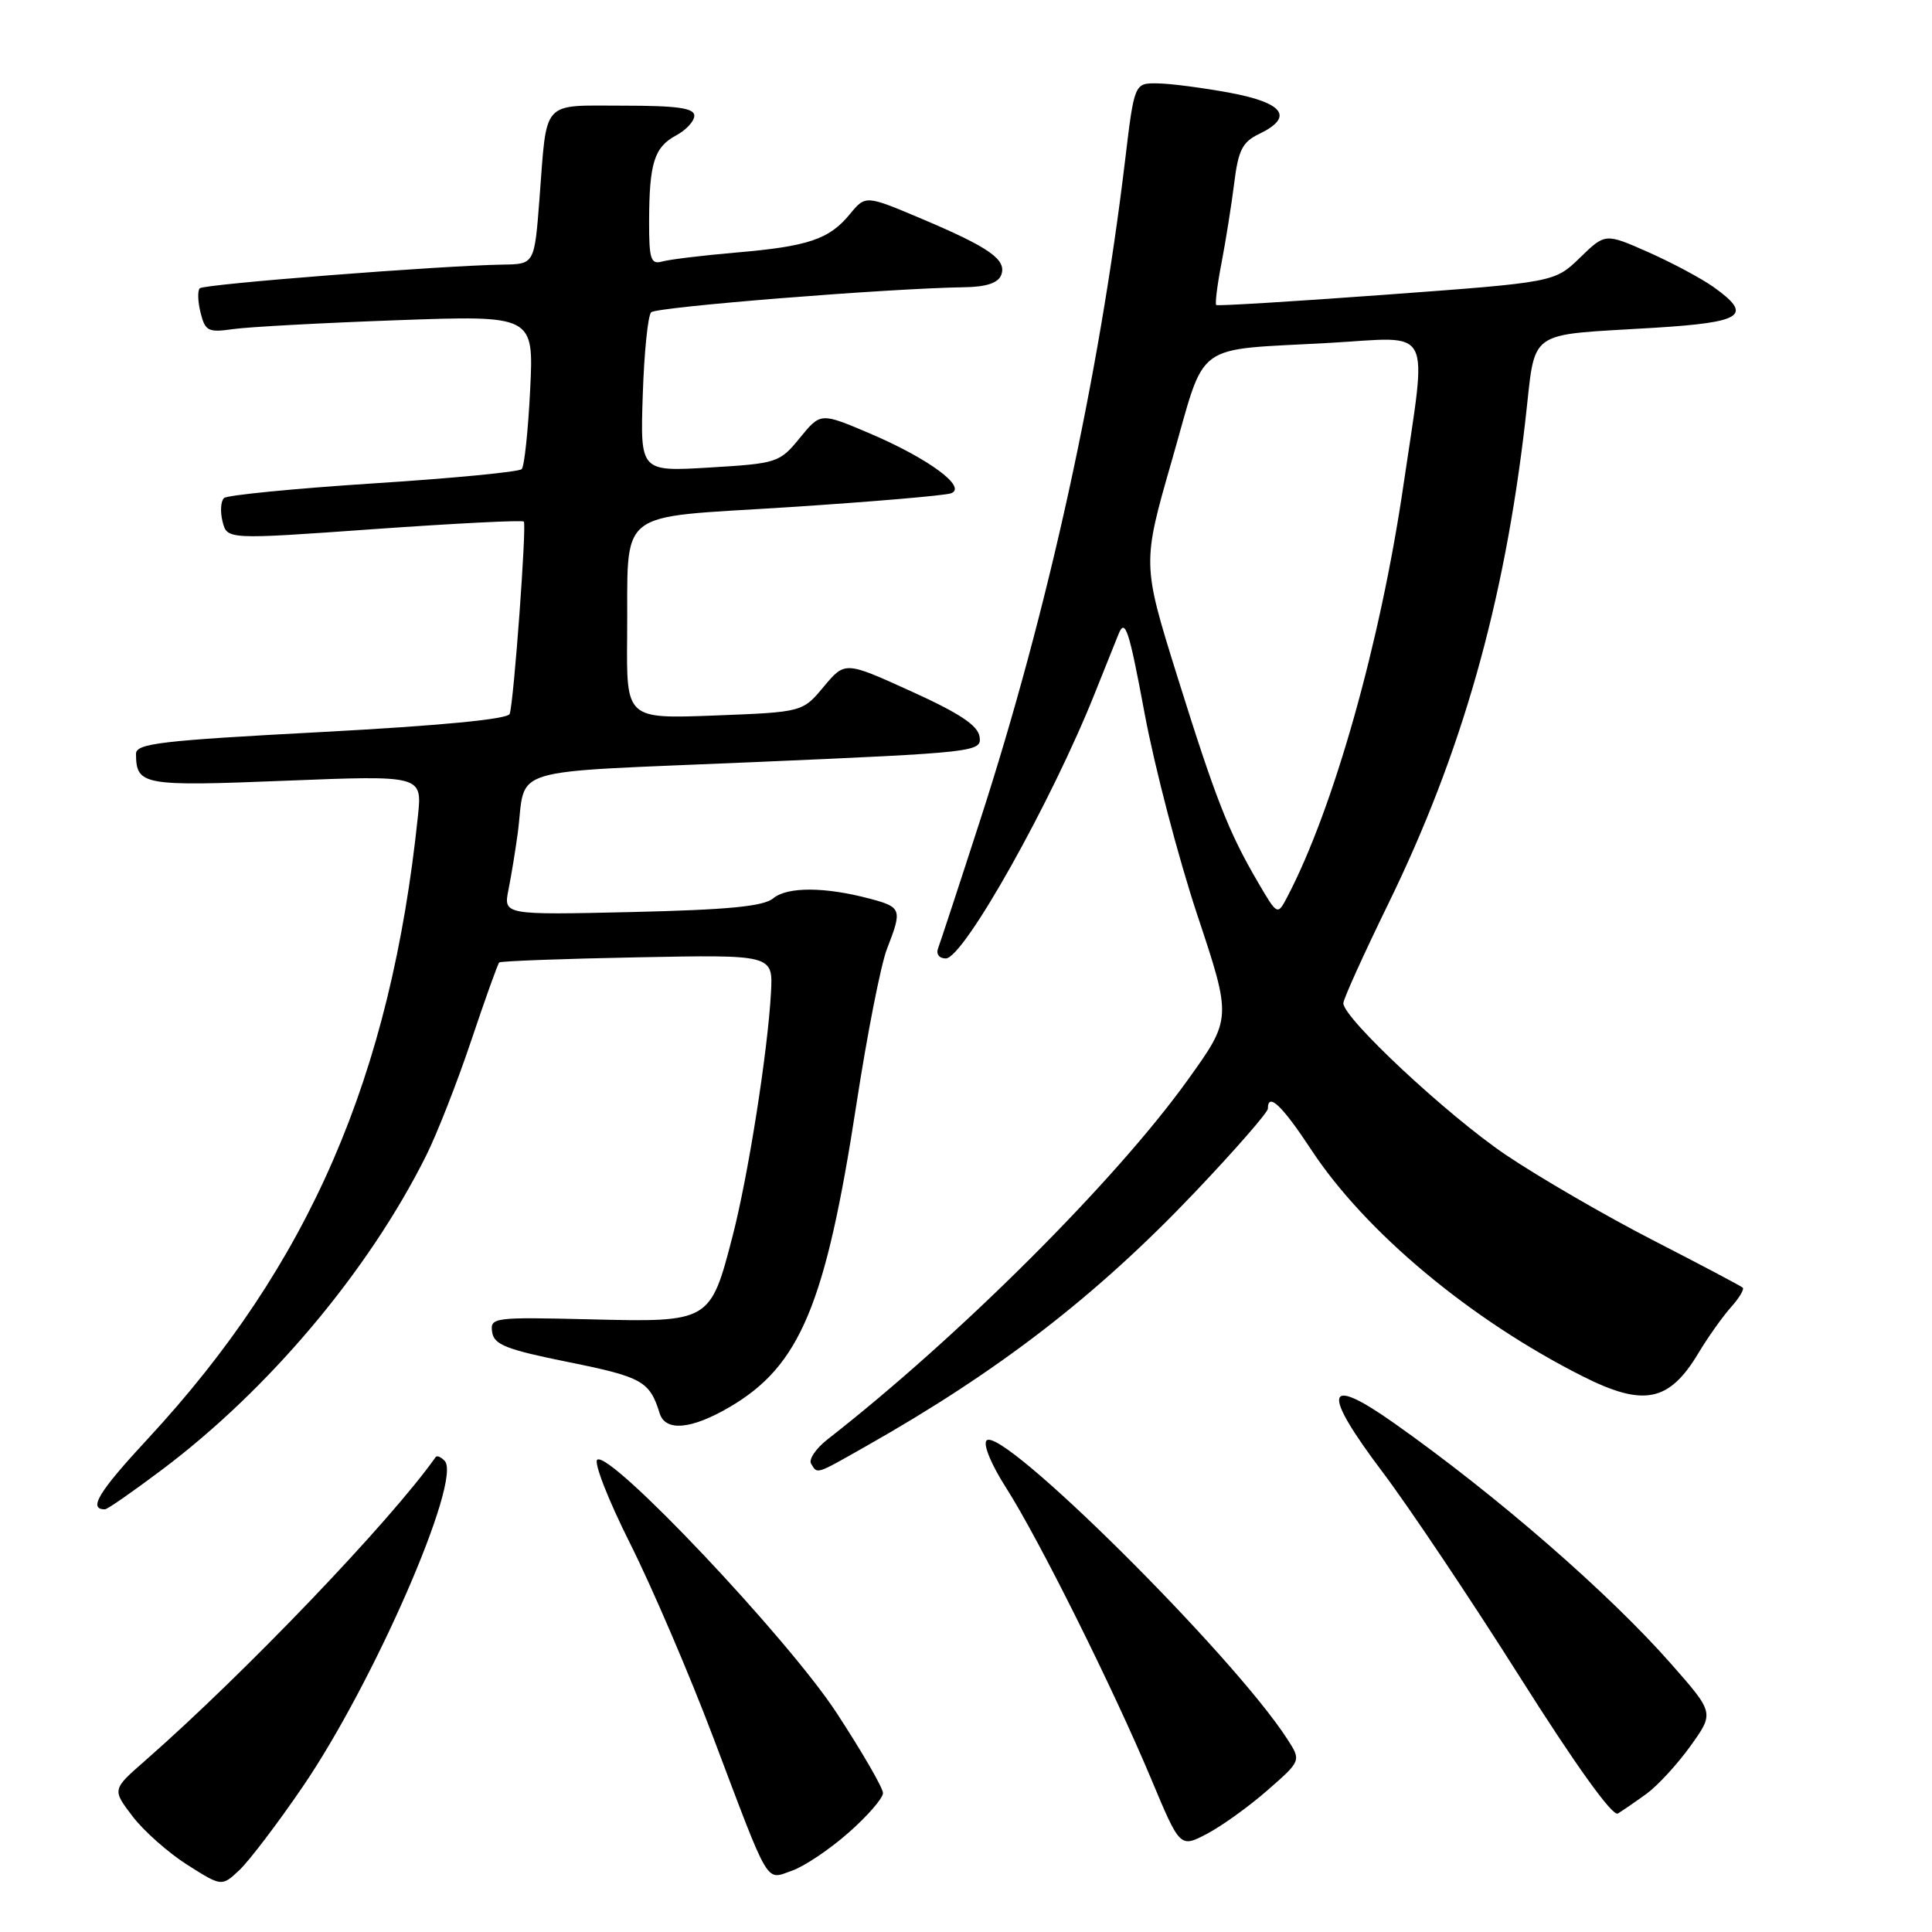 <?xml version="1.0" encoding="UTF-8" standalone="no"?>
<!DOCTYPE svg PUBLIC "-//W3C//DTD SVG 1.1//EN" "http://www.w3.org/Graphics/SVG/1.1/DTD/svg11.dtd" >
<svg xmlns="http://www.w3.org/2000/svg" xmlns:xlink="http://www.w3.org/1999/xlink" version="1.1" viewBox="0 0 256 256">
 <g >
 <path fill="currentColor"
d=" M 40.05 236.84 C 49.48 223.08 61.28 196.03 58.92 193.57 C 58.43 193.05 57.90 192.83 57.73 193.07 C 51.73 201.57 32.47 221.69 19.18 233.34 C 14.86 237.12 14.86 237.12 17.56 240.67 C 19.05 242.62 22.31 245.51 24.82 247.10 C 29.38 249.99 29.38 249.99 31.72 247.80 C 33.00 246.59 36.76 241.66 40.05 236.84 Z  M 112.45 242.83 C 114.95 240.63 117.00 238.27 117.00 237.59 C 117.00 236.91 114.22 232.11 110.83 226.93 C 104.38 217.08 80.95 192.29 79.15 193.41 C 78.63 193.73 80.59 198.74 83.50 204.54 C 86.41 210.34 91.38 221.93 94.54 230.30 C 102.11 250.32 101.39 249.11 104.96 247.87 C 106.58 247.30 109.95 245.04 112.45 242.83 Z  M 167.96 237.21 C 172.43 233.30 172.43 233.30 170.55 230.40 C 163.32 219.23 132.73 188.87 130.73 190.87 C 130.23 191.37 131.34 194.06 133.30 197.12 C 137.64 203.91 147.49 223.68 152.52 235.68 C 156.36 244.86 156.36 244.86 159.93 242.99 C 161.89 241.96 165.51 239.36 167.96 237.21 Z  M 218.18 237.68 C 219.65 236.61 222.27 233.76 224.00 231.35 C 227.14 226.97 227.14 226.97 221.50 220.55 C 213.25 211.15 198.33 198.17 184.75 188.59 C 175.53 182.08 175.03 184.23 183.23 195.10 C 186.71 199.72 194.89 211.93 201.40 222.23 C 208.77 233.89 213.67 240.72 214.37 240.30 C 214.99 239.93 216.70 238.75 218.18 237.68 Z  M 21.47 194.74 C 35.61 184.12 48.79 168.47 56.43 153.20 C 57.89 150.29 60.59 143.40 62.44 137.88 C 64.29 132.37 65.96 127.71 66.15 127.53 C 66.34 127.35 74.58 127.04 84.47 126.85 C 102.43 126.50 102.43 126.50 102.16 131.50 C 101.73 139.38 99.14 155.81 97.06 163.84 C 94.12 175.18 94.06 175.21 78.24 174.82 C 65.40 174.51 64.93 174.57 65.21 176.50 C 65.45 178.18 67.07 178.82 75.40 180.50 C 85.09 182.46 86.09 183.02 87.40 187.25 C 88.16 189.73 91.60 189.42 96.70 186.43 C 106.01 180.98 109.40 172.88 113.48 146.32 C 114.90 137.07 116.72 127.80 117.53 125.73 C 119.57 120.49 119.48 120.20 115.25 119.08 C 109.32 117.50 104.33 117.48 102.46 119.03 C 101.17 120.10 96.54 120.55 83.72 120.85 C 66.70 121.24 66.70 121.24 67.38 117.87 C 67.75 116.02 68.29 112.70 68.59 110.50 C 69.82 101.36 66.21 102.45 100.03 100.98 C 129.41 99.71 130.09 99.63 129.80 97.63 C 129.58 96.12 127.16 94.52 120.73 91.60 C 111.97 87.62 111.97 87.62 109.15 90.99 C 106.34 94.36 106.34 94.36 94.67 94.81 C 83.00 95.25 83.00 95.25 83.10 84.38 C 83.26 67.02 81.13 68.72 104.54 67.20 C 115.52 66.49 125.17 65.66 126.00 65.37 C 128.24 64.58 123.01 60.73 115.20 57.41 C 108.73 54.66 108.73 54.66 105.98 58.03 C 103.30 61.31 102.99 61.41 94.03 61.95 C 84.83 62.50 84.83 62.50 85.17 52.33 C 85.35 46.74 85.85 41.81 86.28 41.38 C 87.00 40.67 117.73 38.21 127.78 38.06 C 130.68 38.02 132.25 37.50 132.66 36.45 C 133.44 34.42 131.15 32.81 122.10 28.98 C 114.69 25.85 114.69 25.85 112.60 28.39 C 109.86 31.72 107.09 32.65 97.46 33.47 C 93.08 33.85 88.71 34.38 87.75 34.65 C 86.23 35.07 86.00 34.38 86.01 29.32 C 86.03 21.61 86.69 19.50 89.58 17.95 C 90.91 17.24 92.00 16.06 92.00 15.33 C 92.00 14.32 89.75 14.00 82.57 14.00 C 71.65 14.00 72.50 13.06 71.49 26.25 C 70.82 35.00 70.82 35.00 66.66 35.06 C 58.49 35.19 27.03 37.64 26.47 38.20 C 26.16 38.51 26.21 39.97 26.58 41.45 C 27.19 43.88 27.59 44.08 30.88 43.61 C 32.87 43.32 42.65 42.79 52.62 42.43 C 70.73 41.78 70.73 41.78 70.25 51.64 C 69.98 57.06 69.48 61.80 69.13 62.16 C 68.79 62.53 59.95 63.38 49.50 64.05 C 39.05 64.73 30.14 65.60 29.69 65.99 C 29.25 66.39 29.16 67.79 29.49 69.11 C 30.09 71.50 30.09 71.50 49.57 70.11 C 60.29 69.35 69.21 68.90 69.41 69.11 C 69.80 69.55 68.09 92.91 67.54 94.59 C 67.31 95.30 58.42 96.15 42.59 97.00 C 21.26 98.13 18.00 98.51 18.02 99.90 C 18.06 104.06 18.88 104.21 37.83 103.45 C 55.94 102.73 55.94 102.73 55.38 108.11 C 51.78 142.66 40.99 167.56 19.61 190.62 C 13.04 197.70 11.63 200.03 13.92 199.99 C 14.24 199.99 17.64 197.62 21.47 194.74 Z  M 114.65 191.69 C 132.36 181.68 145.26 171.72 158.31 158.00 C 163.64 152.39 168.00 147.40 168.00 146.90 C 168.00 144.68 169.88 146.47 173.75 152.35 C 180.91 163.24 194.85 174.88 209.72 182.37 C 217.81 186.45 221.18 185.77 225.07 179.26 C 226.31 177.19 228.23 174.49 229.33 173.25 C 230.44 172.02 231.15 170.83 230.92 170.62 C 230.69 170.40 225.32 167.57 219.00 164.32 C 212.68 161.07 203.91 155.98 199.52 153.02 C 191.80 147.80 178.00 134.92 178.00 132.93 C 178.00 132.39 180.69 126.45 183.97 119.73 C 193.69 99.82 199.32 79.98 202.11 55.79 C 203.55 43.34 201.94 44.50 219.25 43.43 C 231.01 42.70 232.32 41.79 227.05 38.03 C 225.43 36.88 221.53 34.80 218.40 33.41 C 212.70 30.89 212.70 30.89 209.35 34.15 C 205.99 37.40 205.99 37.40 183.75 39.04 C 171.51 39.94 161.35 40.56 161.16 40.42 C 160.98 40.27 161.29 37.76 161.86 34.83 C 162.42 31.90 163.18 27.14 163.54 24.26 C 164.08 19.89 164.63 18.81 166.84 17.75 C 171.48 15.52 170.14 13.64 163.00 12.30 C 159.43 11.64 155.11 11.07 153.40 11.05 C 150.31 11.00 150.31 11.00 149.08 21.25 C 145.62 50.15 138.87 80.92 129.88 108.67 C 127.10 117.27 124.58 124.92 124.30 125.66 C 124.01 126.42 124.45 127.00 125.32 127.00 C 127.69 127.00 139.39 106.16 145.13 91.71 C 146.27 88.84 147.66 85.38 148.22 84.00 C 149.09 81.87 149.60 83.43 151.66 94.50 C 152.99 101.65 156.14 113.68 158.65 121.24 C 163.22 134.97 163.22 134.97 157.36 143.13 C 147.80 156.45 127.03 177.17 109.67 190.71 C 108.11 191.93 107.12 193.39 107.48 193.96 C 108.33 195.35 108.02 195.45 114.65 191.69 Z  M 166.69 116.91 C 162.79 110.25 161.08 105.88 155.99 89.60 C 151.34 74.69 151.34 74.69 155.31 60.90 C 159.90 44.93 157.81 46.47 176.25 45.43 C 190.08 44.64 189.12 42.77 185.96 64.31 C 182.90 85.19 176.70 107.15 170.58 118.83 C 169.27 121.32 169.27 121.32 166.69 116.91 Z "/>
</g>
</svg>
